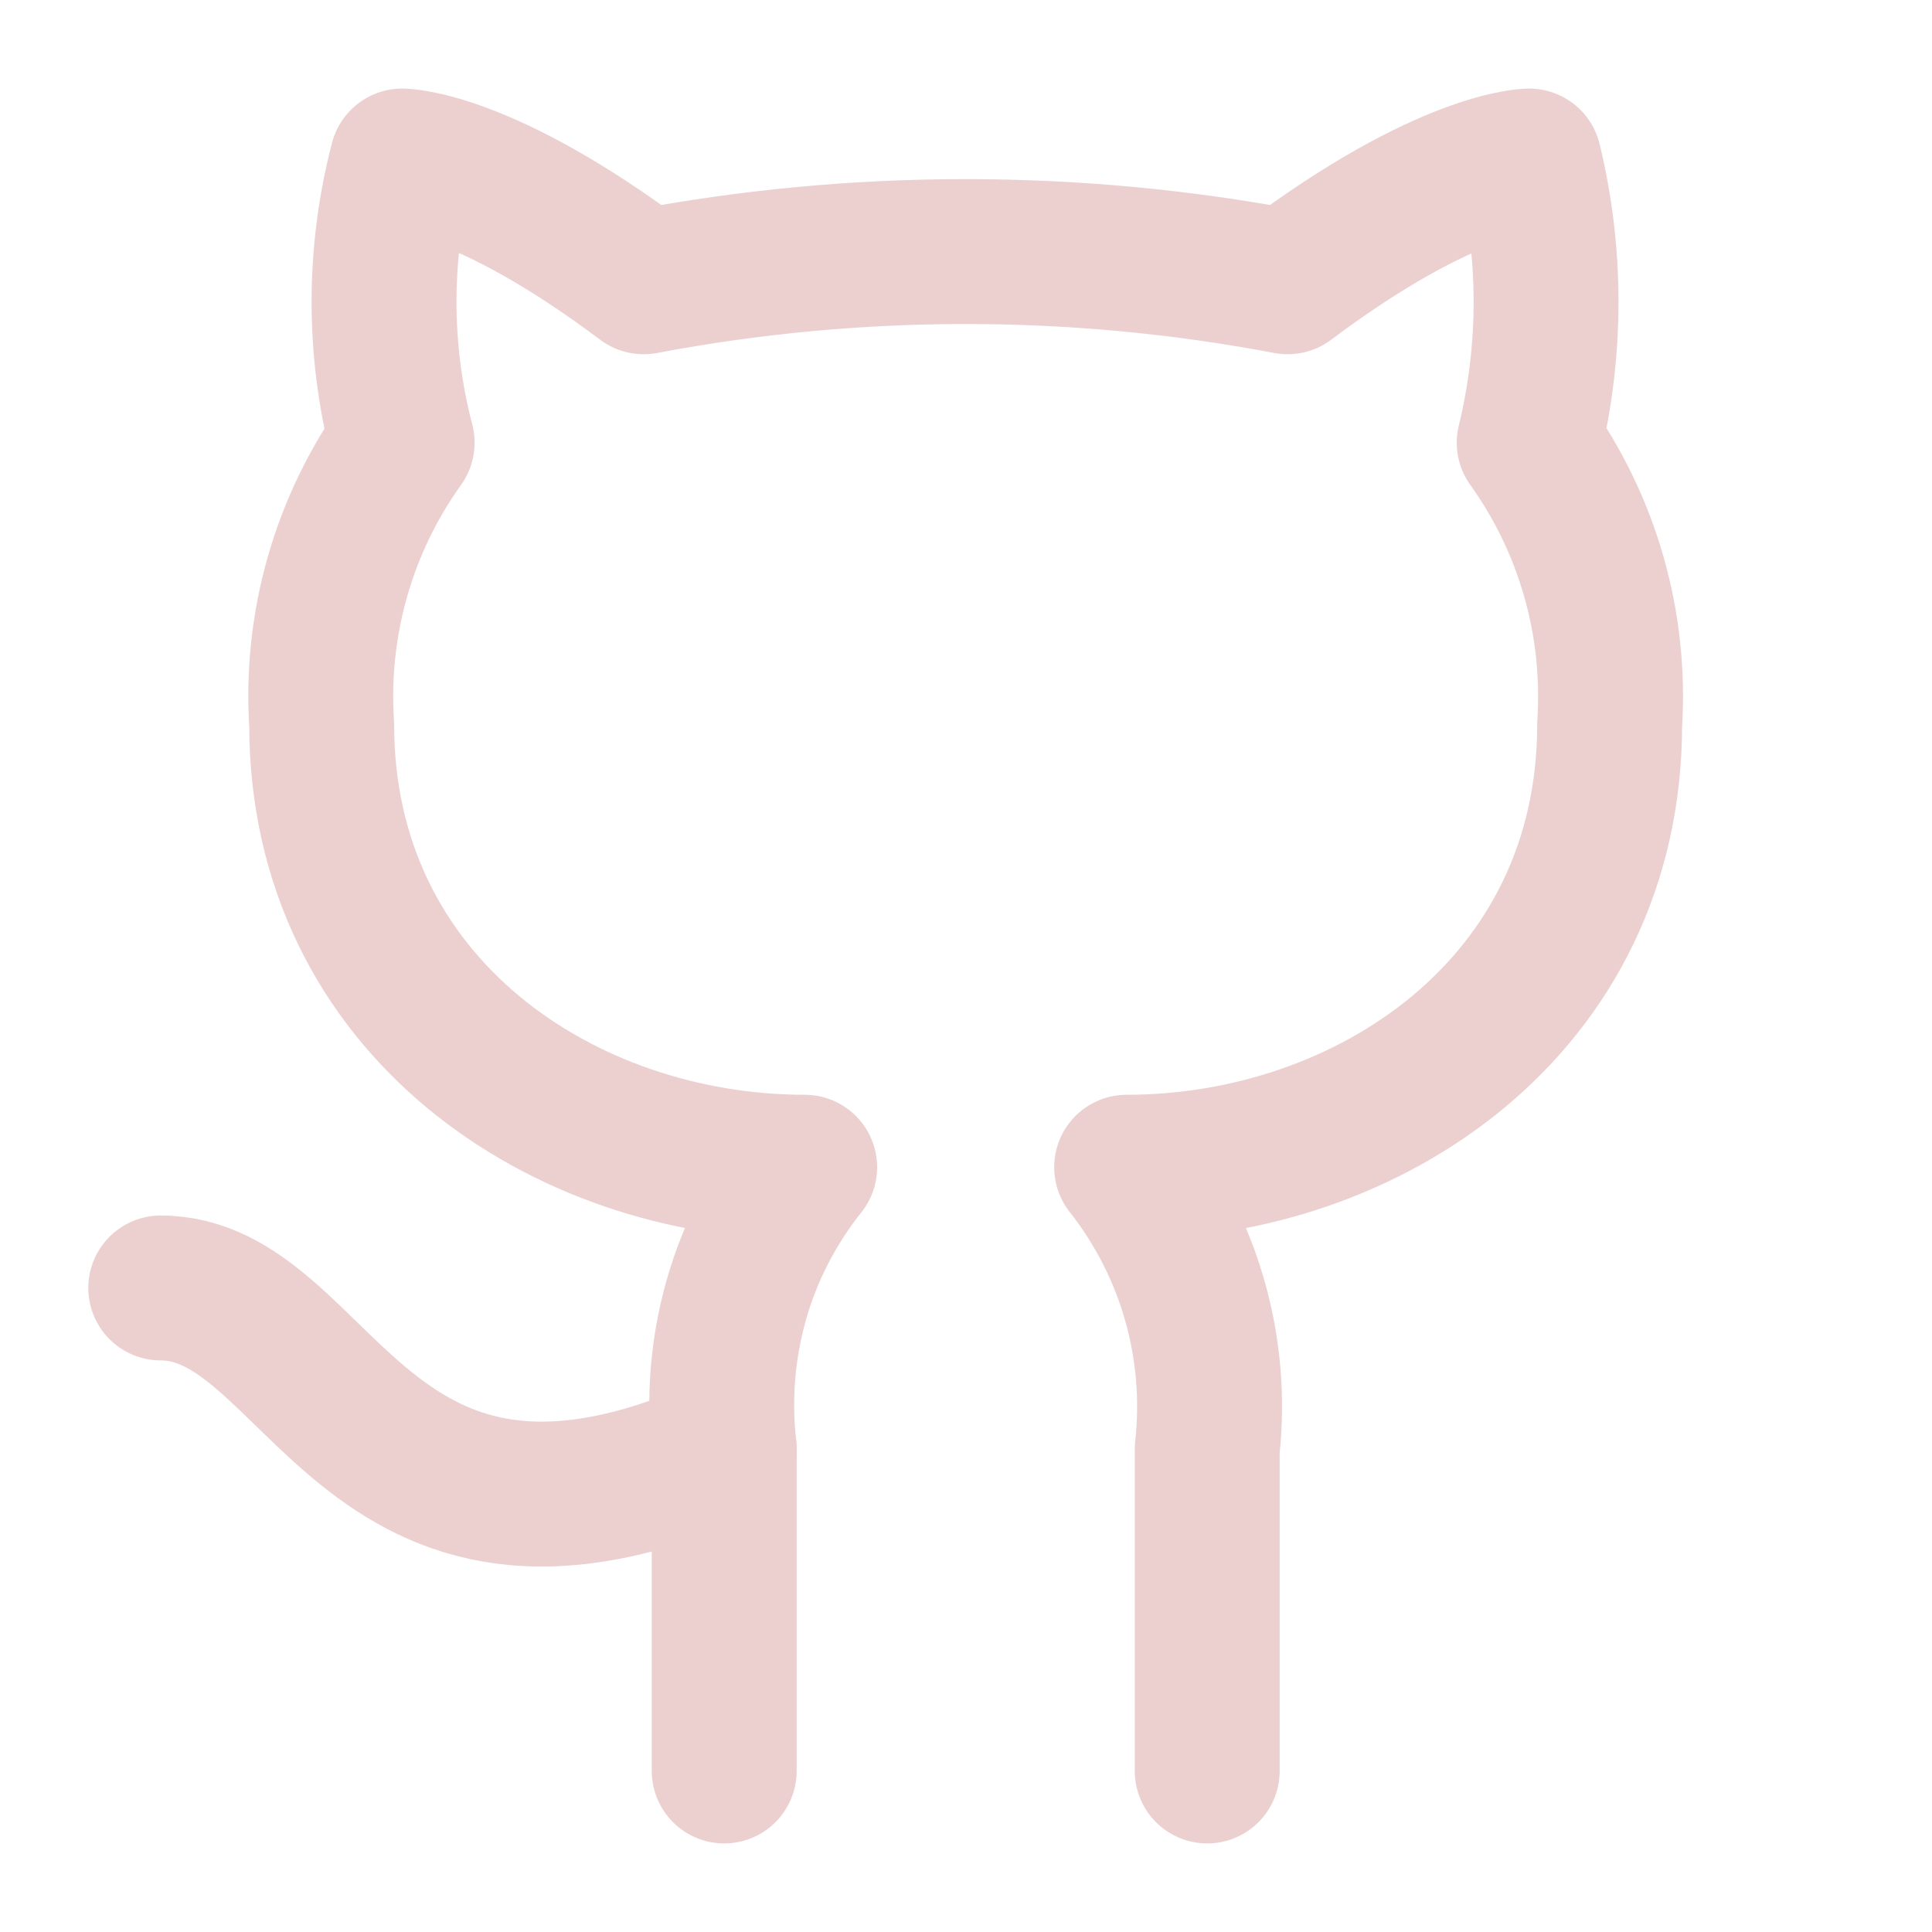 <svg width="20" height="20" viewBox="0 0 20 20" fill="none" xmlns="http://www.w3.org/2000/svg">
<path d="M12.497 18.333V15C12.613 13.956 12.313 12.908 11.663 12.083C14.163 12.083 16.663 10.417 16.663 7.5C16.73 6.458 16.438 5.433 15.83 4.583C16.063 3.625 16.063 2.625 15.83 1.667C15.83 1.667 14.997 1.667 13.33 2.917C11.13 2.5 8.863 2.5 6.663 2.917C4.997 1.667 4.163 1.667 4.163 1.667C3.913 2.625 3.913 3.625 4.163 4.583C3.556 5.43 3.262 6.461 3.33 7.5C3.33 10.417 5.83 12.083 8.33 12.083C8.005 12.492 7.763 12.958 7.622 13.458C7.48 13.958 7.438 14.483 7.497 15V18.333" stroke="#ECD0D0" stroke-width="1.5" stroke-linecap="round" stroke-linejoin="round"/>
<path d="M7.497 15C3.739 16.667 3.331 13.333 1.664 13.333" stroke="#ECD0D0" stroke-width="1.5" stroke-linecap="round" stroke-linejoin="round"/>
</svg>
